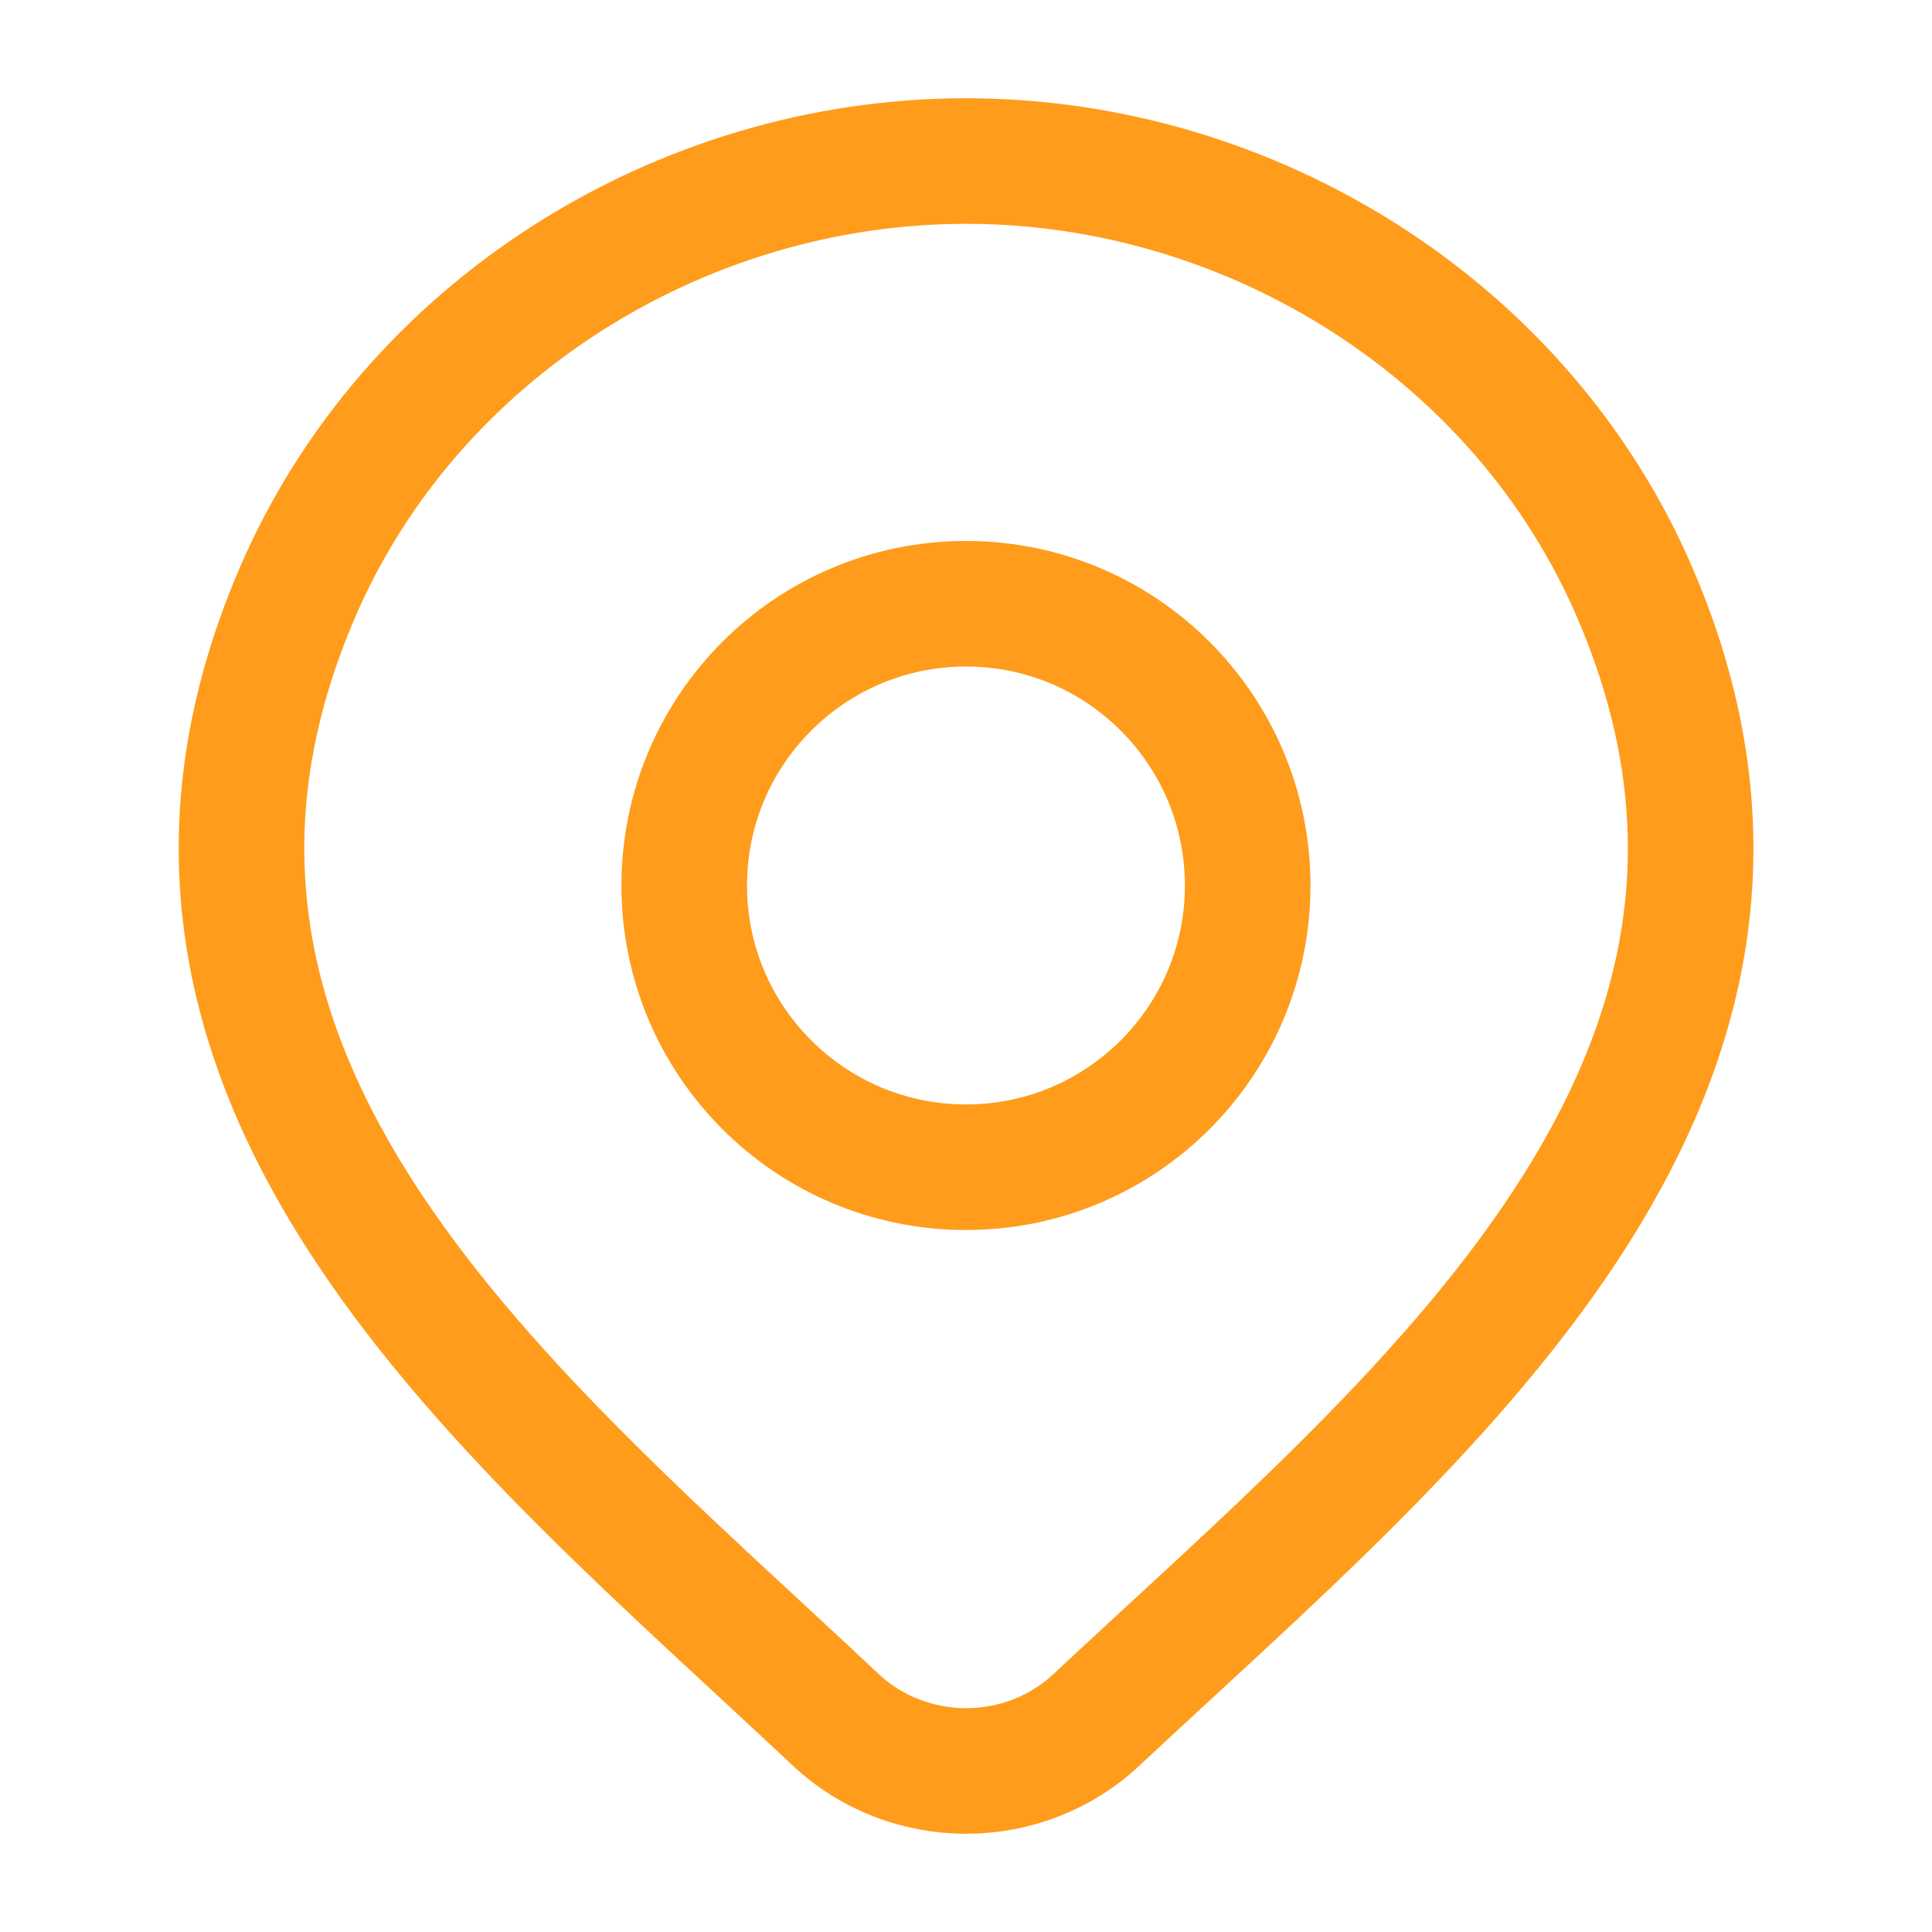<svg width="20" height="20" viewBox="0 0 20 20" fill="none" xmlns="http://www.w3.org/2000/svg">
<g id="location-01">
<g id="elements">
<path id="Vector" d="M11.348 17.806C10.987 18.144 10.504 18.333 10.001 18.333C9.498 18.333 9.015 18.144 8.654 17.806C5.344 14.688 0.909 11.206 3.072 6.15C4.241 3.416 7.049 1.667 10.001 1.667C12.953 1.667 15.761 3.416 16.93 6.15C19.09 11.199 14.666 14.699 11.348 17.806Z" stroke="#FF9C1C" stroke-width="1.3"/>
<path id="Ellipse 1590" d="M12.916 9.167C12.916 10.777 11.611 12.083 10 12.083C8.389 12.083 7.083 10.777 7.083 9.167C7.083 7.556 8.389 6.25 10 6.25C11.611 6.25 12.916 7.556 12.916 9.167Z" stroke="#FF9C1C" stroke-width="1.3"/>
</g>
</g>
</svg>
